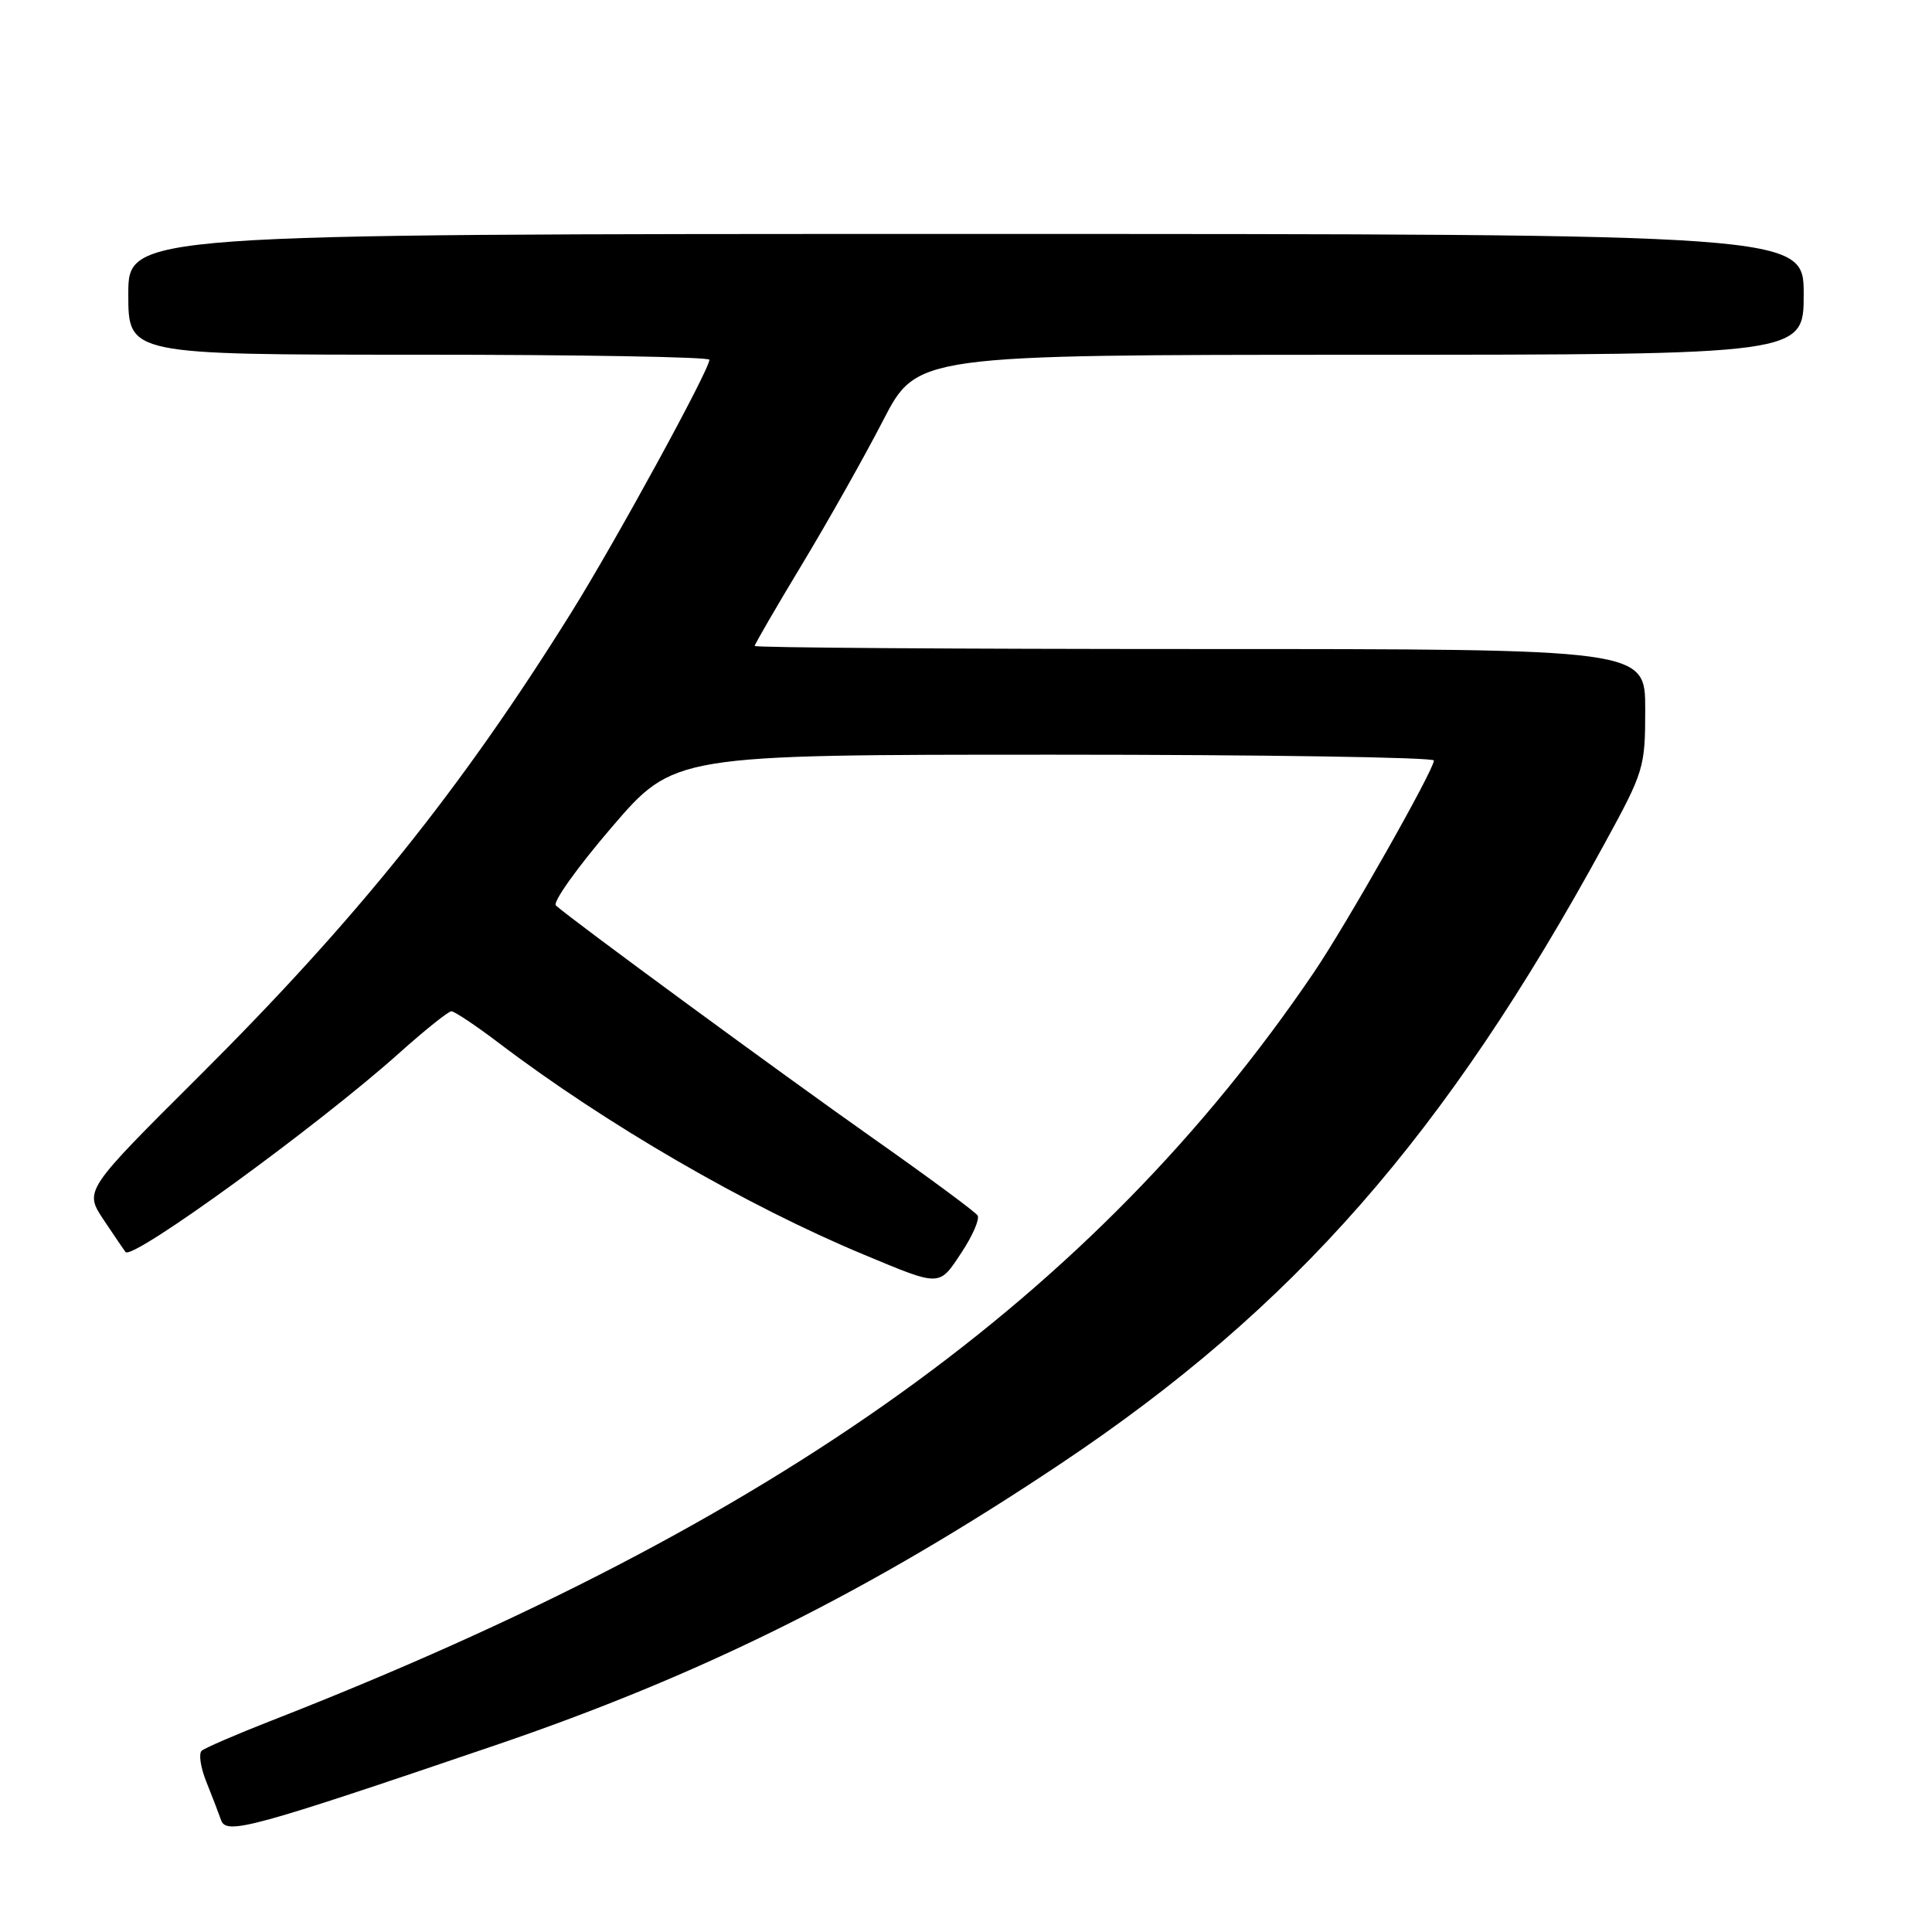 <?xml version="1.0" encoding="UTF-8" standalone="no"?>
<!DOCTYPE svg PUBLIC "-//W3C//DTD SVG 1.1//EN" "http://www.w3.org/Graphics/SVG/1.1/DTD/svg11.dtd" >
<svg xmlns="http://www.w3.org/2000/svg" xmlns:xlink="http://www.w3.org/1999/xlink" version="1.1" viewBox="0 0 256 256">
 <g >
 <path fill="currentColor"
d=" M 65.50 231.30 C 93.01 221.94 115.20 210.89 140.62 193.90 C 171.50 173.25 191.50 150.45 212.56 111.88 C 217.86 102.19 218.00 101.72 218.00 93.96 C 218.00 86.00 218.00 86.00 159.00 86.00 C 126.55 86.00 100.00 85.82 100.00 85.59 C 100.00 85.37 102.81 80.52 106.25 74.82 C 109.69 69.12 114.53 60.53 117.00 55.74 C 121.50 47.02 121.50 47.02 180.25 47.01 C 239.00 47.00 239.00 47.00 239.00 39.00 C 239.00 31.00 239.00 31.00 128.00 31.00 C 17.00 31.00 17.00 31.00 17.00 39.00 C 17.00 47.00 17.00 47.00 55.50 47.00 C 76.68 47.00 94.00 47.30 94.00 47.67 C 94.00 49.00 81.57 71.75 75.71 81.14 C 61.09 104.58 47.25 121.82 26.35 142.63 C 11.16 157.76 11.16 157.76 13.73 161.63 C 15.15 163.76 16.46 165.68 16.64 165.90 C 17.57 167.03 42.11 149.18 52.79 139.63 C 56.25 136.53 59.41 134.00 59.81 134.00 C 60.22 134.00 63.02 135.87 66.03 138.15 C 80.26 148.96 98.94 159.79 114.50 166.26 C 124.70 170.51 124.40 170.51 127.39 165.99 C 128.87 163.76 129.83 161.54 129.54 161.06 C 129.25 160.59 123.04 156.00 115.75 150.87 C 103.64 142.34 75.67 121.82 73.66 119.98 C 73.19 119.56 76.53 114.89 81.06 109.61 C 89.31 100.00 89.31 100.00 139.66 100.00 C 167.35 100.00 190.00 100.35 190.00 100.77 C 190.00 102.03 178.37 122.56 174.07 128.89 C 145.04 171.64 103.09 201.75 36.00 227.98 C 31.32 229.81 27.15 231.61 26.73 231.98 C 26.30 232.34 26.57 234.19 27.33 236.07 C 28.09 237.96 28.97 240.26 29.30 241.19 C 29.99 243.16 33.39 242.23 65.50 231.30 Z "/>
</g>
</svg>